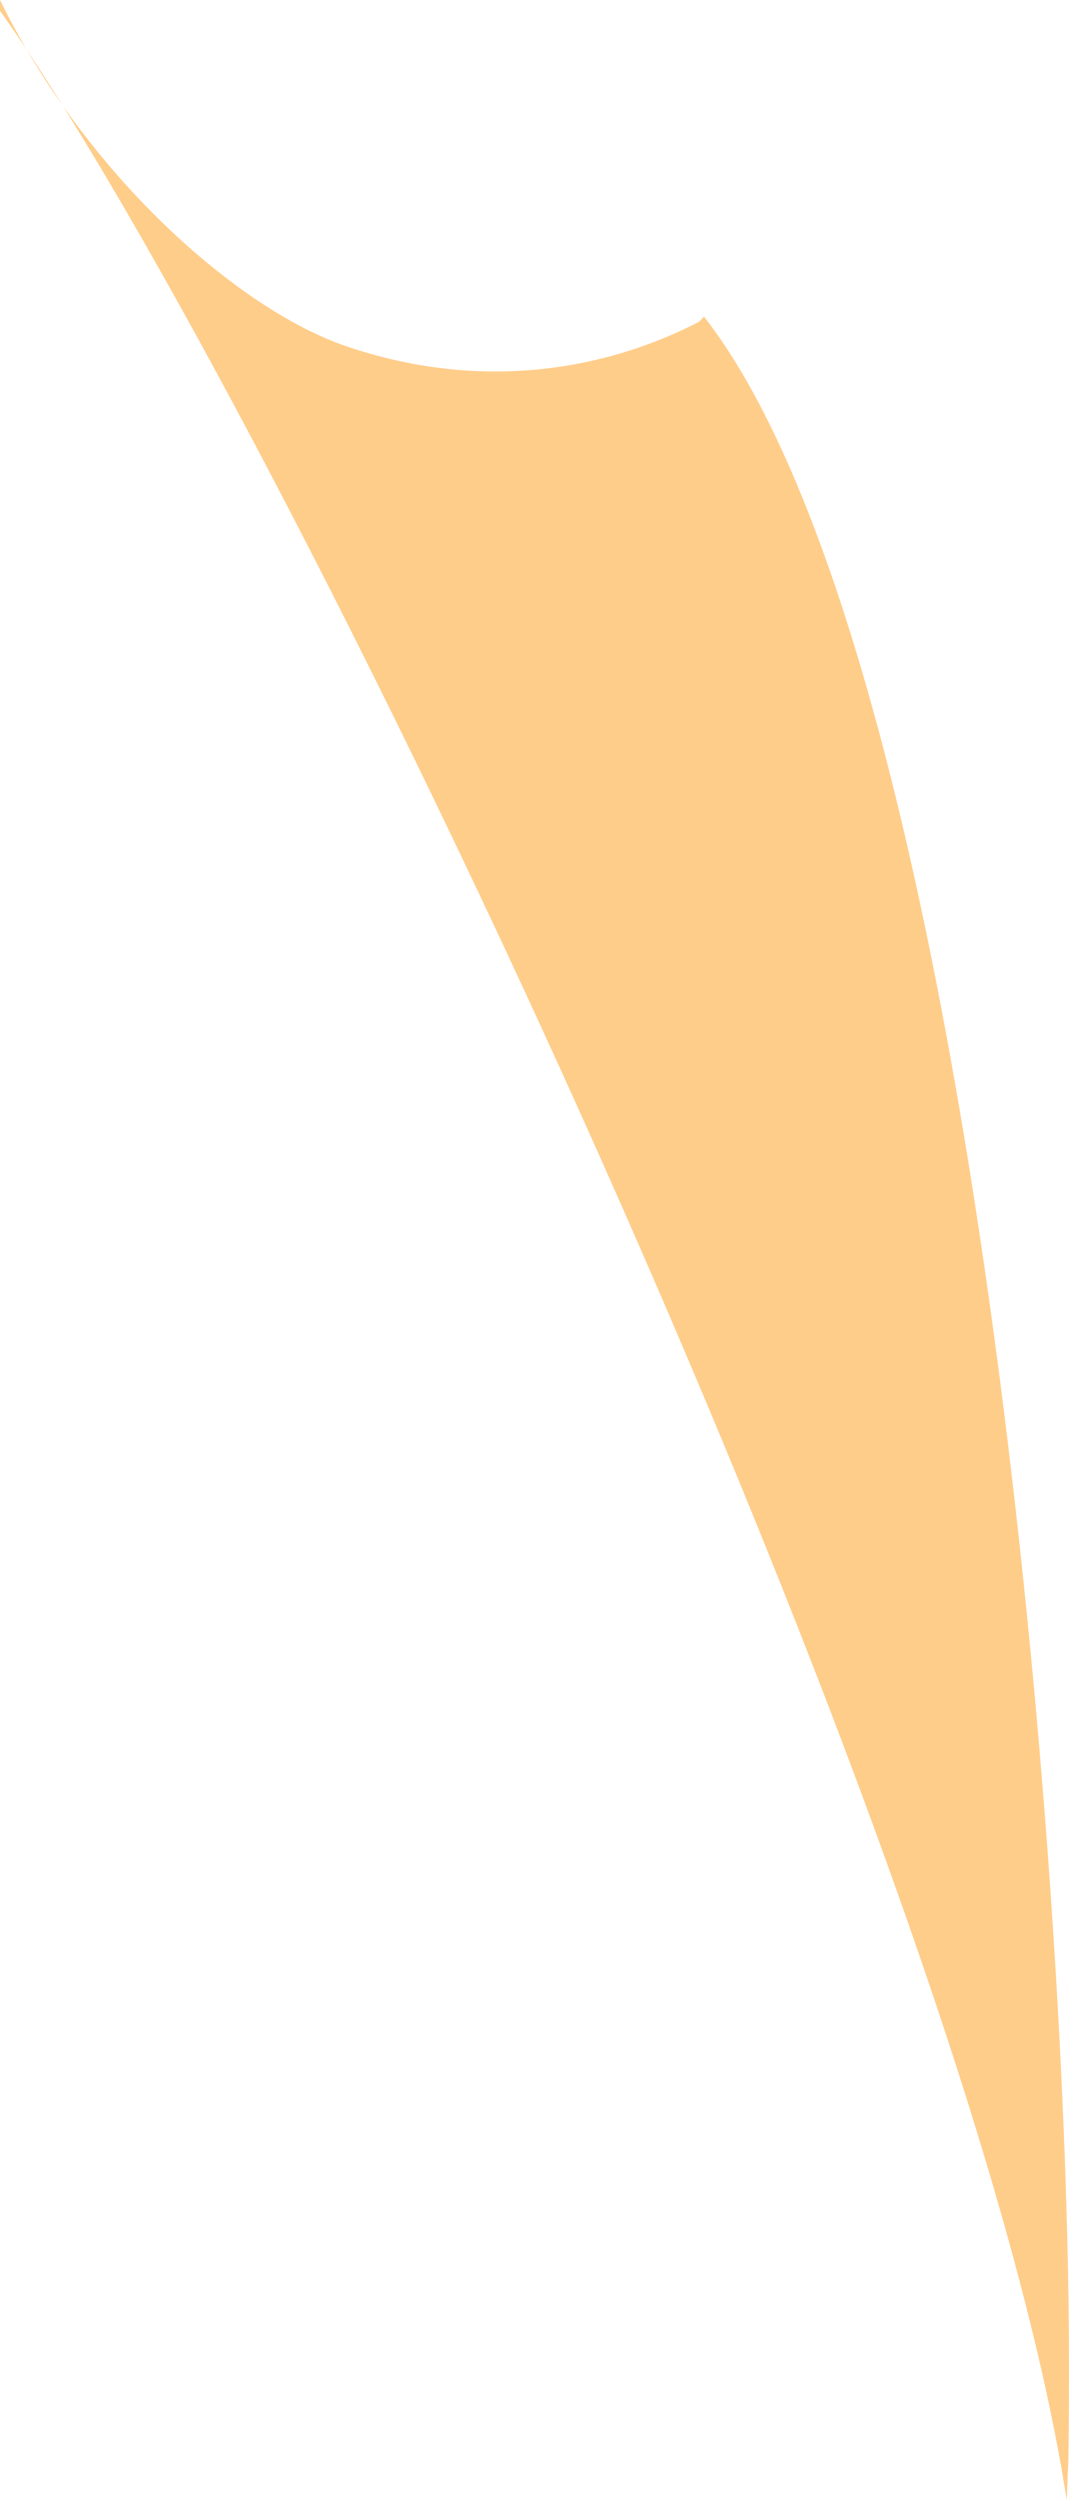<?xml version="1.0" encoding="iso-8859-1"?>
<!-- Generator: Adobe Illustrator 16.0.0, SVG Export Plug-In . SVG Version: 6.00 Build 0)  -->
<!DOCTYPE svg PUBLIC "-//W3C//DTD SVG 1.1//EN" "http://www.w3.org/Graphics/SVG/1.1/DTD/svg11.dtd">
<svg version="1.1" id="Layer_1" xmlns="http://www.w3.org/2000/svg" xmlns:xlink="http://www.w3.org/1999/xlink" x="0px" y="0px"
	 width="4.698px" height="10.984px" viewBox="0 0 4.698 10.984" style="enable-background:new 0 0 4.698 10.984;"
	 xml:space="preserve">
<path style="fill:#FFCD8A;" d="M4.695,10.814c0.006-0.378,0.003-0.748-0.008-1.104C4.615,7.188,4.141,2.734,3.094,1.391L3.072,1.414
	C2.652,1.631,2.104,1.721,1.518,1.52C1.044,1.357,0.375,0.766,0,0v0.047c1.25,1.766,4.248,8.084,4.688,10.938"/>
</svg>
